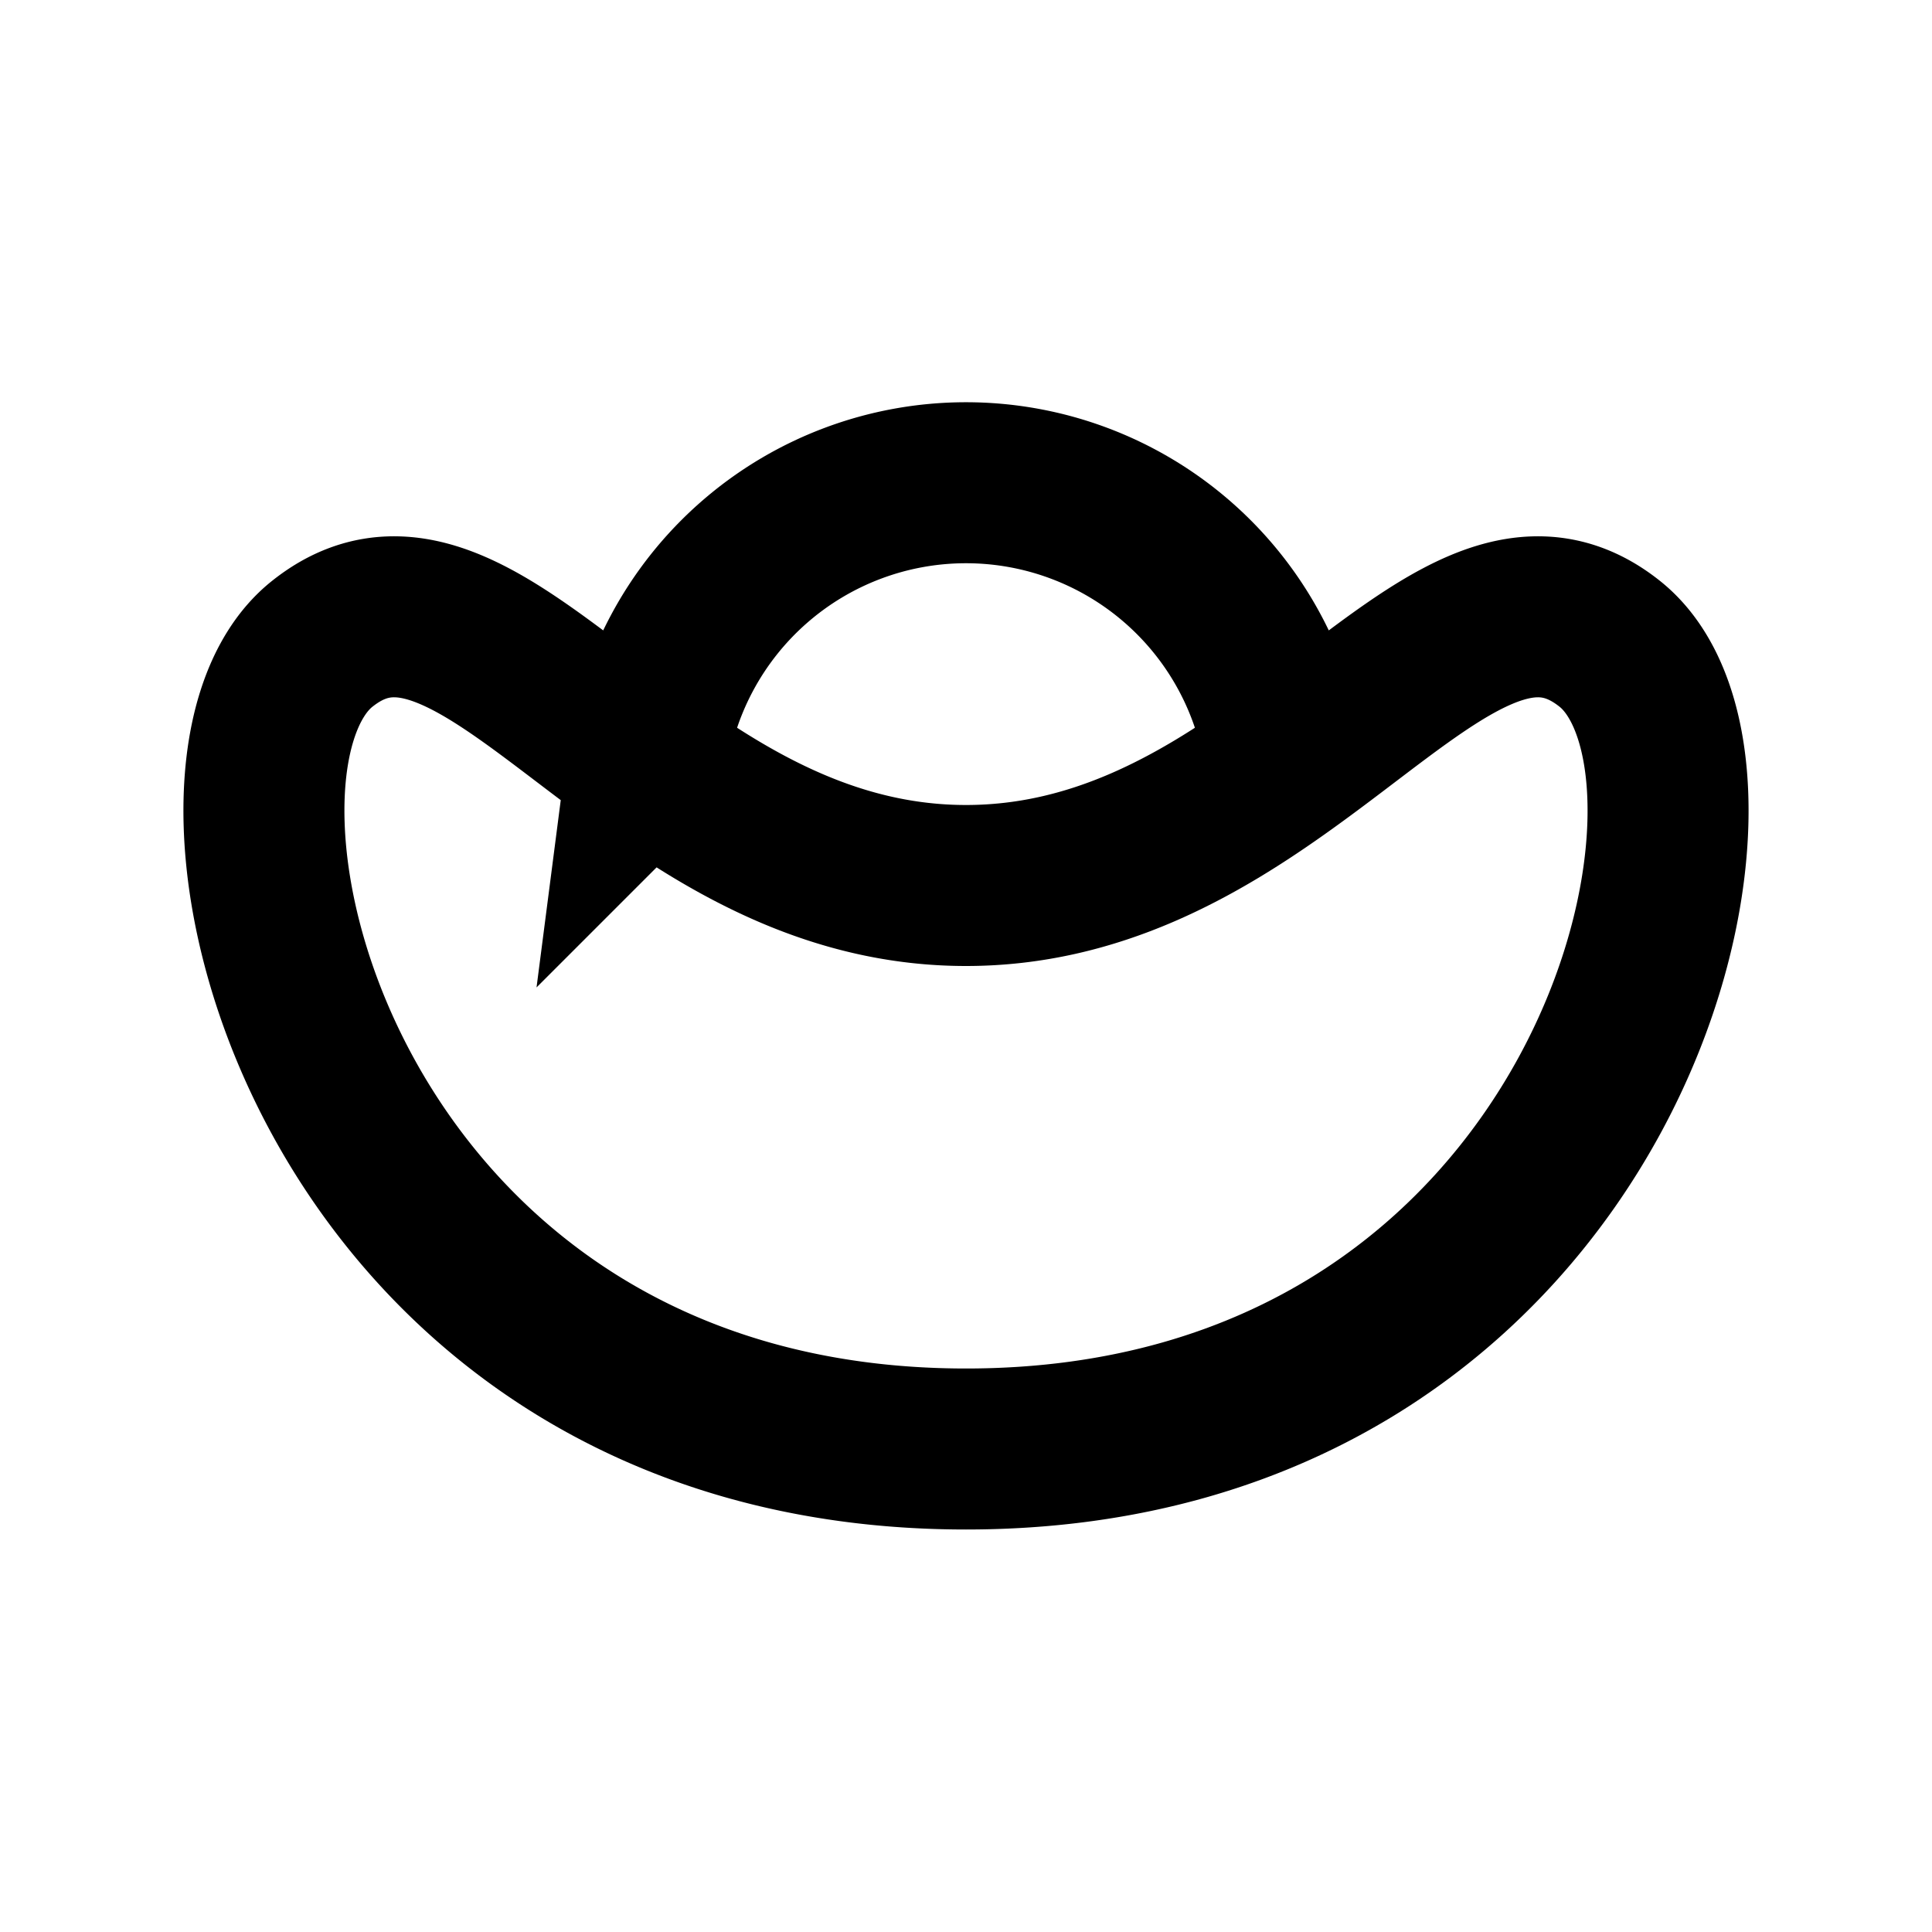 <svg xmlns="http://www.w3.org/2000/svg" width="24" height="24" viewBox="0 0 24 24" fill="none">
    <path stroke="currentColor" stroke-width="2" d="M8.033 9.484C6.4 8.313 5.2 7.04 4 8c-2 1.6 0 10 8 10s10-8.4 8-10c-1.2-.96-2.4.313-4.033 1.484m-7.934 0C9.12 10.264 10.4 11 12 11s2.879-.735 3.967-1.516m-7.934 0a4 4 0 0 1 7.934 0"/>
</svg>